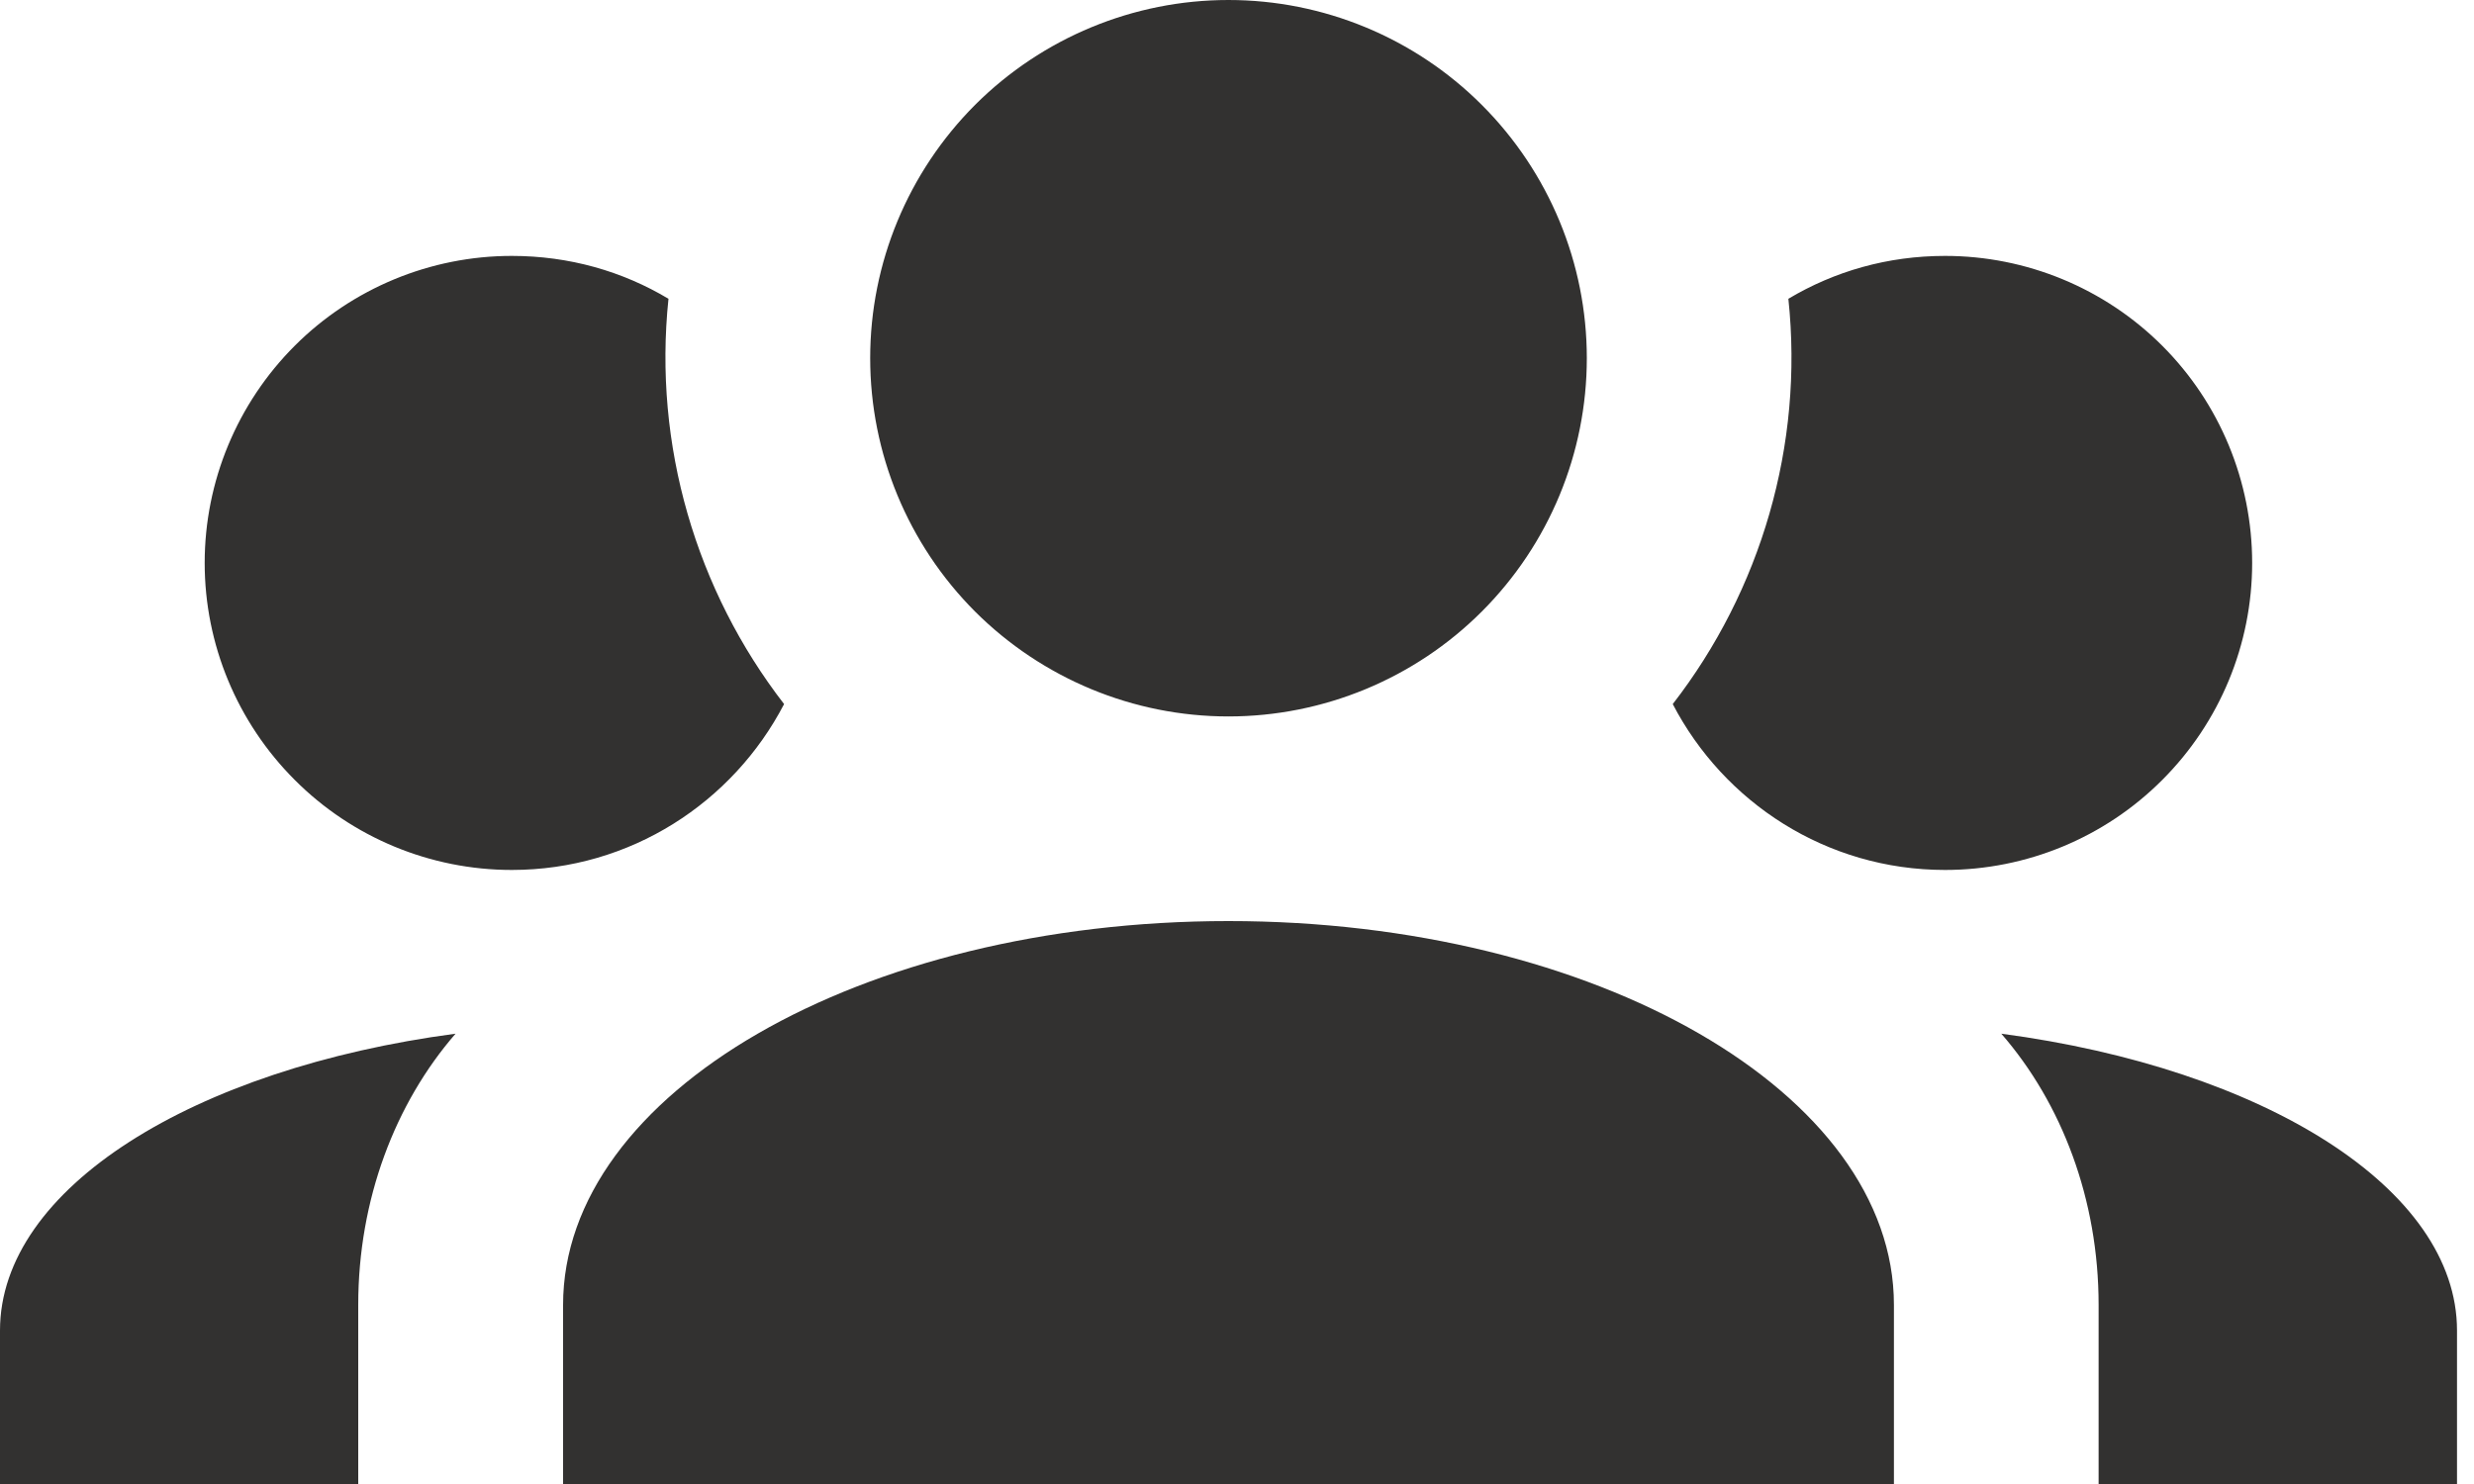 <svg width="15" height="9" viewBox="0 0 15 9" fill="none" xmlns="http://www.w3.org/2000/svg">
<path d="M7.448 0C8.024 0 8.577 0.229 8.984 0.636C9.392 1.044 9.621 1.596 9.621 2.172C9.621 2.749 9.392 3.301 8.984 3.709C8.577 4.116 8.024 4.345 7.448 4.345C6.872 4.345 6.32 4.116 5.912 3.709C5.505 3.301 5.276 2.749 5.276 2.172C5.276 1.596 5.505 1.044 5.912 0.636C6.32 0.229 6.872 0 7.448 0ZM3.103 1.552C3.451 1.552 3.774 1.645 4.053 1.812C3.96 2.7 4.221 3.581 4.754 4.27C4.444 4.866 3.823 5.276 3.103 5.276C2.61 5.276 2.136 5.08 1.787 4.73C1.438 4.381 1.241 3.908 1.241 3.414C1.241 2.92 1.438 2.446 1.787 2.097C2.136 1.748 2.61 1.552 3.103 1.552ZM11.793 1.552C12.287 1.552 12.761 1.748 13.11 2.097C13.459 2.446 13.655 2.92 13.655 3.414C13.655 3.908 13.459 4.381 13.11 4.73C12.761 5.08 12.287 5.276 11.793 5.276C11.073 5.276 10.452 4.866 10.142 4.27C10.676 3.581 10.937 2.7 10.843 1.812C11.123 1.645 11.445 1.552 11.793 1.552ZM3.414 7.914C3.414 6.629 5.22 5.586 7.448 5.586C9.677 5.586 11.483 6.629 11.483 7.914V9H3.414V7.914ZM0 9V8.069C0 7.206 1.173 6.48 2.762 6.269C2.396 6.691 2.172 7.274 2.172 7.914V9H0ZM14.897 9H12.724V7.914C12.724 7.274 12.501 6.691 12.134 6.269C13.723 6.48 14.897 7.206 14.897 8.069V9Z" fill="#323130"/>
</svg>
